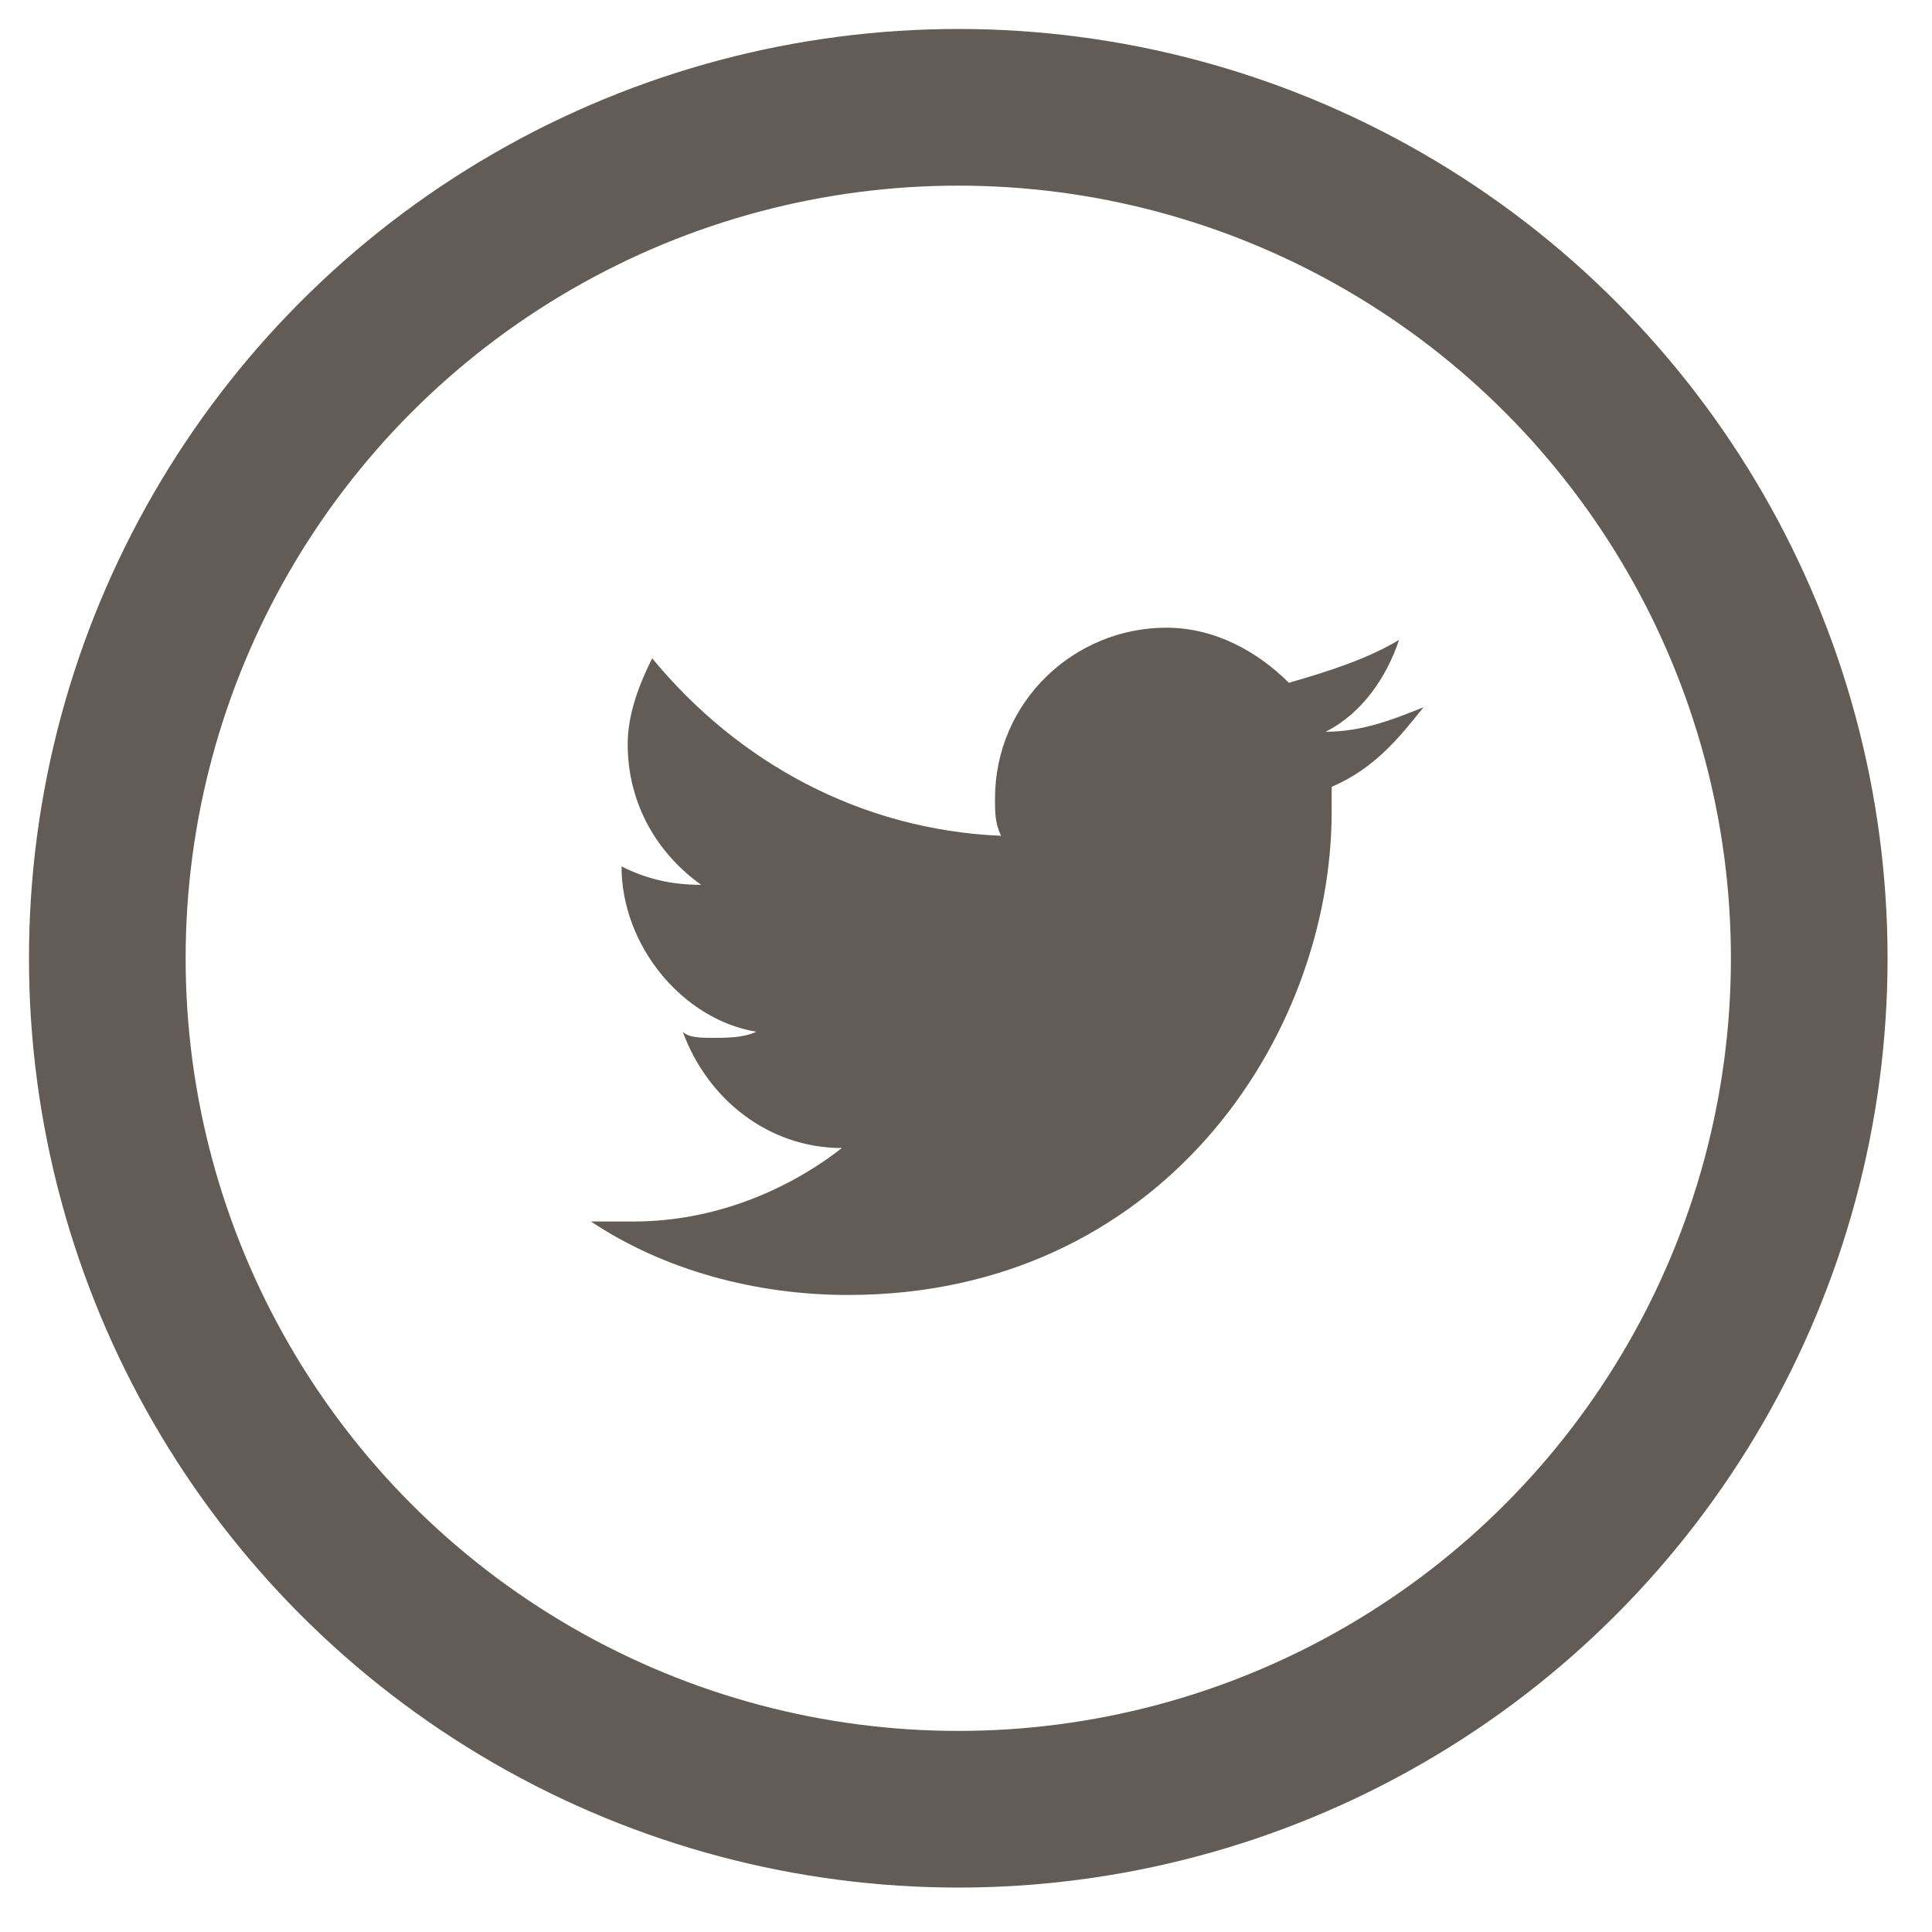 <?xml version="1.0" encoding="UTF-8" standalone="no"?>
<svg width="37px" height="37px" viewBox="0 0 37 37" version="1.1" xmlns="http://www.w3.org/2000/svg" xmlns:xlink="http://www.w3.org/1999/xlink" xmlns:sketch="http://www.bohemiancoding.com/sketch/ns">
    <!-- Generator: Sketch 3.4.2 (15855) - http://www.bohemiancoding.com/sketch -->
    <title>twitter</title>
    <desc>Created with Sketch.</desc>
    <defs></defs>
    <g id="Page-1" stroke="none" stroke-width="1" fill="none" fill-rule="evenodd" sketch:type="MSPage">
        <g id="-Icons" sketch:type="MSArtboardGroup" transform="translate(-686, -611)">
            <g id="twitter" sketch:type="MSLayerGroup" transform="translate(687, 612)">
                <circle id="Oval" stroke="#635C56" stroke-width="3" sketch:type="MSShapeGroup" cx="17.352" cy="17.352" r="16.297"></circle>
                <path d="M26.262,12.545 C25.676,12.779 25.09,13.014 24.386,13.014 C25.09,12.662 25.559,11.959 25.793,11.255 C25.207,11.607 24.503,11.841 23.683,12.076 C23.097,11.49 22.276,11.021 21.338,11.021 C19.579,11.021 18.055,12.428 18.055,14.303 C18.055,14.538 18.055,14.772 18.172,15.007 C15.476,14.89 13.131,13.6 11.49,11.607 C11.255,12.076 11.021,12.662 11.021,13.248 C11.021,14.421 11.607,15.359 12.428,15.945 C11.841,15.945 11.372,15.828 10.903,15.593 L10.903,15.593 C10.903,17.117 12.076,18.524 13.483,18.759 C13.248,18.876 12.897,18.876 12.662,18.876 C12.428,18.876 12.193,18.876 12.076,18.759 C12.545,20.048 13.717,20.986 15.124,20.986 C14.069,21.807 12.662,22.393 11.138,22.393 L10.317,22.393 C11.724,23.331 13.483,23.8 15.241,23.8 C21.221,23.8 24.503,18.876 24.503,14.538 L24.503,14.069 C25.324,13.717 25.793,13.131 26.262,12.545 L26.262,12.545 Z" id="Shape" fill="#635C56" sketch:type="MSShapeGroup"></path>
            </g>
        </g>
    </g>
</svg>